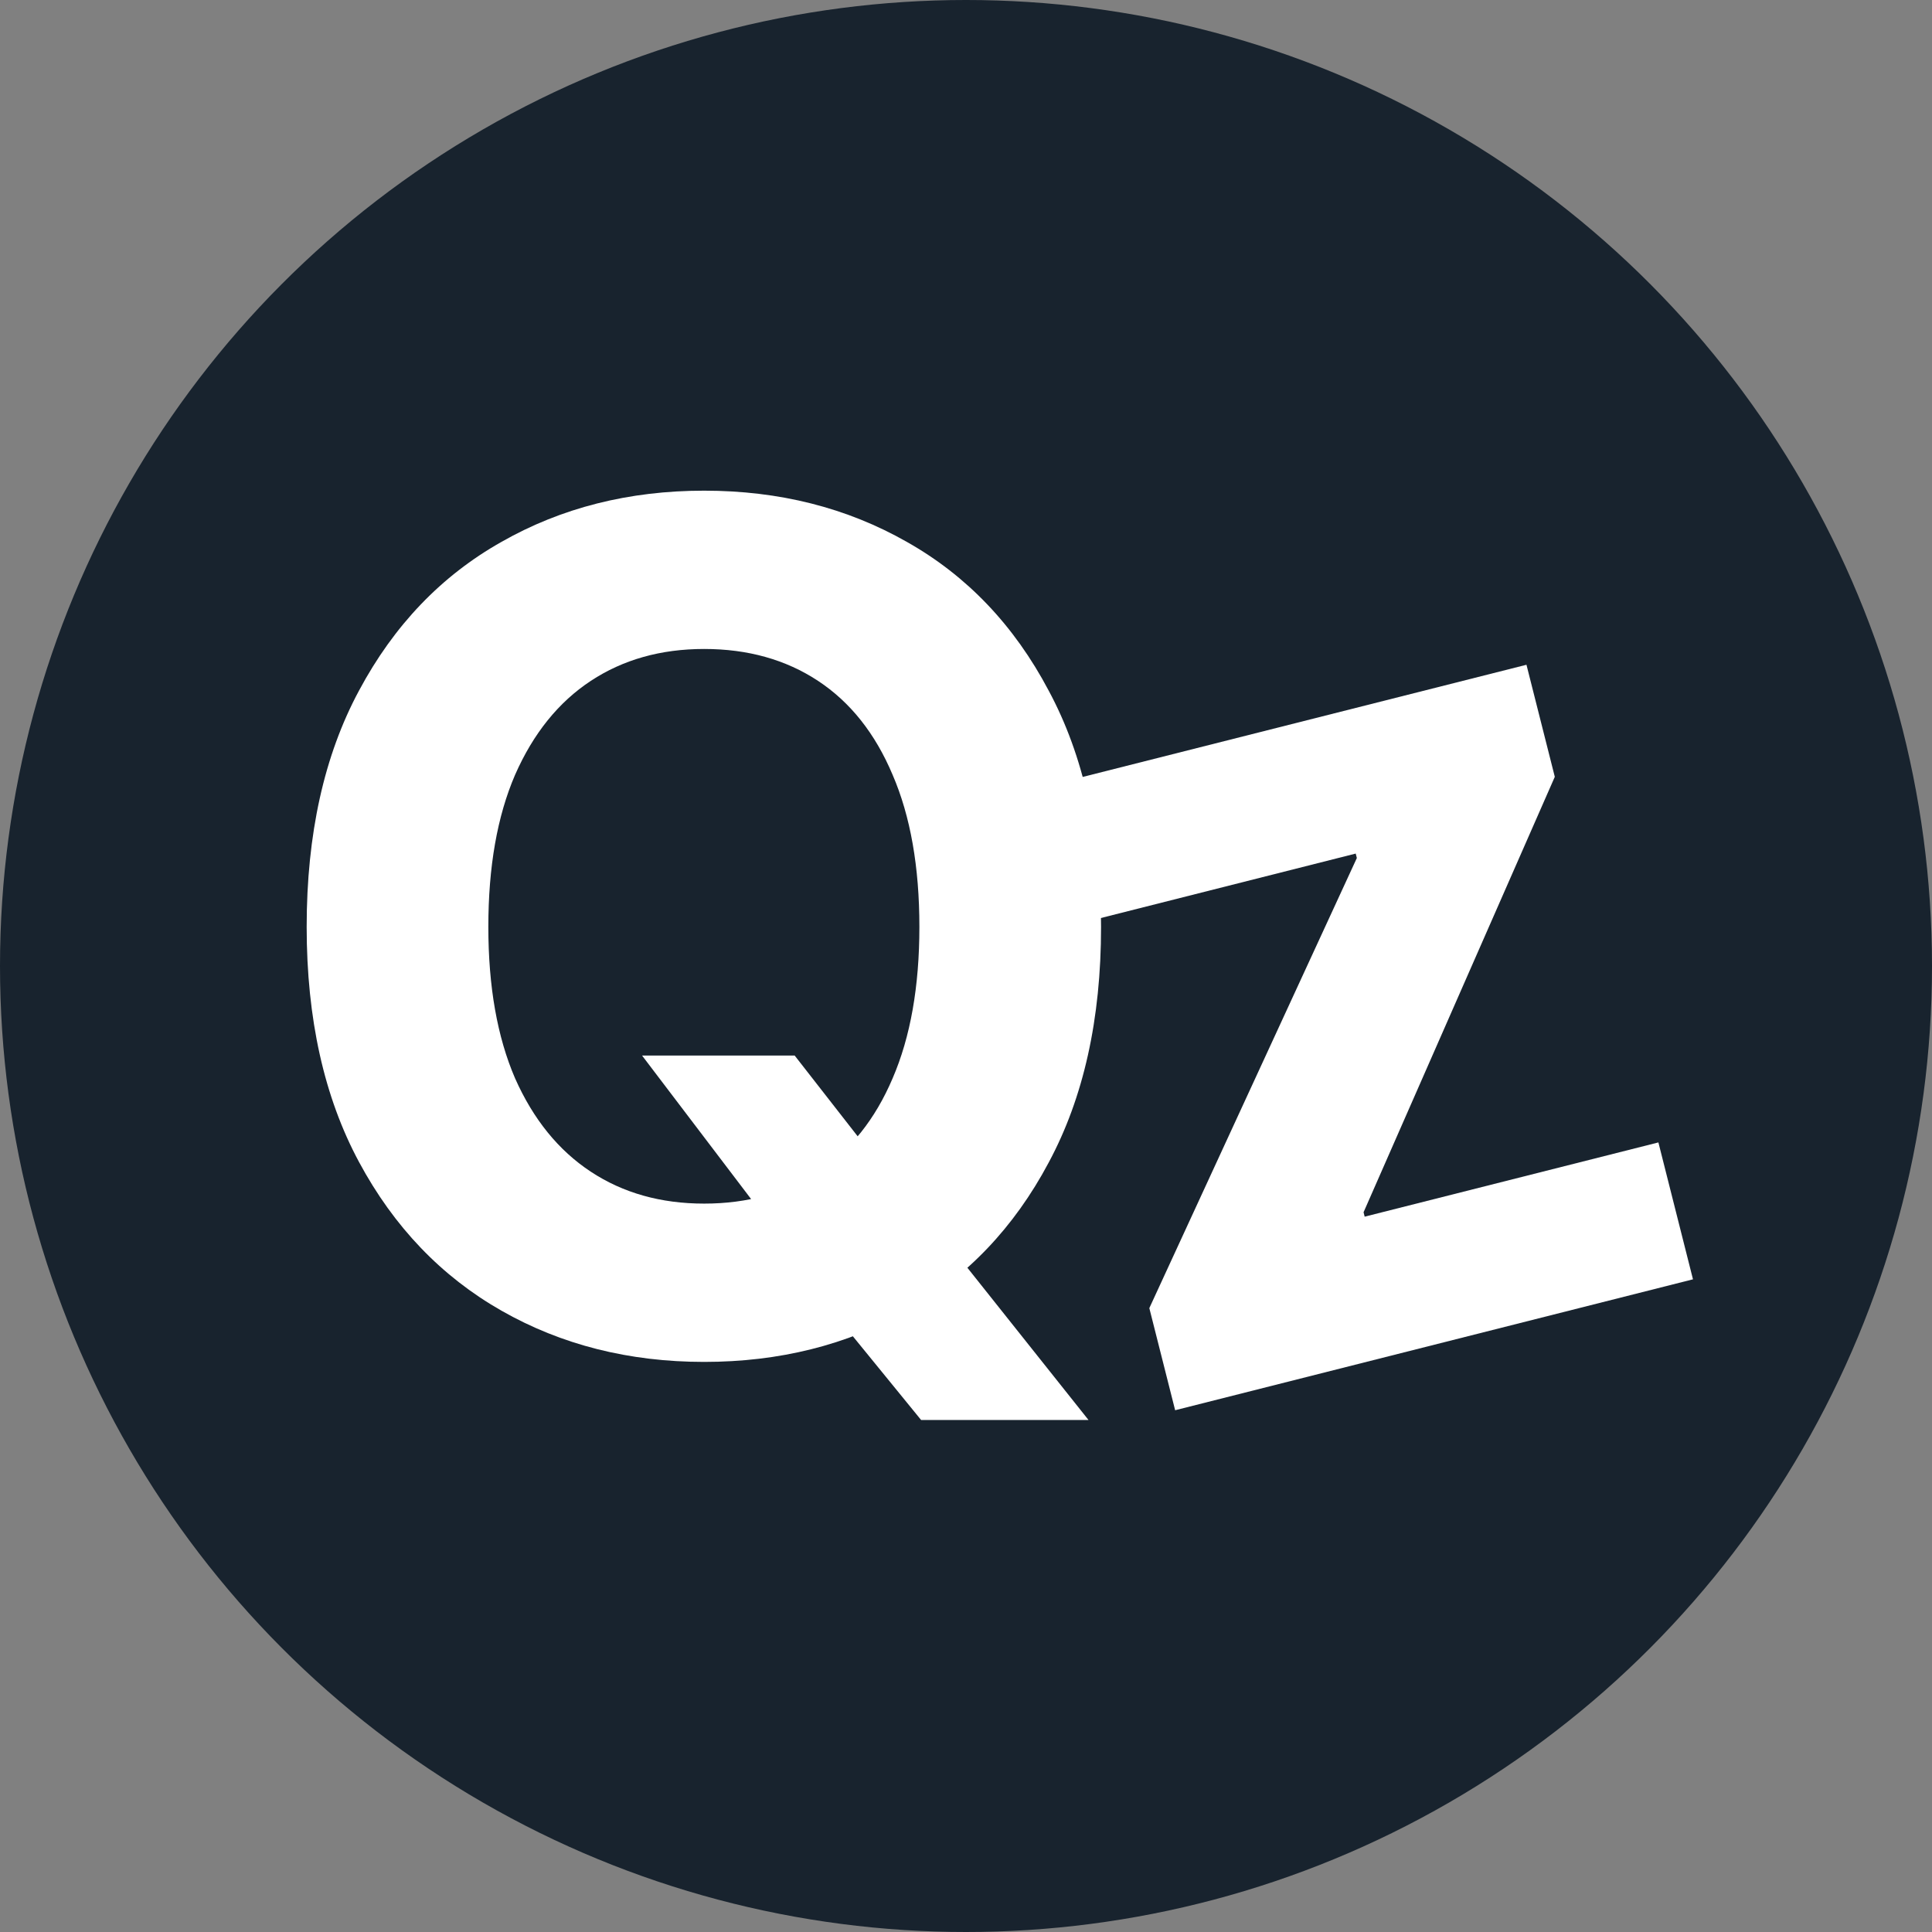 <svg width="63" height="63" viewBox="0 0 63 63" fill="none" xmlns="http://www.w3.org/2000/svg">
<rect x="0" y="0" width="63" height="63" fill="#808080" stroke="none"/>
<circle cx="31.5" cy="31.5" r="31.5" fill="#18232E"/>
<path d="M20.937 34.42H25.913L28.42 37.633L30.871 40.492L35.495 46.304H30.036L26.842 42.386L25.226 40.065L20.937 34.42ZM22.961 44.41C20.51 44.41 18.306 43.853 16.351 42.739C14.395 41.625 12.847 40.01 11.708 37.893C10.569 35.776 10 33.219 10 30.224C10 27.203 10.569 24.634 11.708 22.518C12.847 20.388 14.395 18.773 16.351 17.671C18.306 16.557 20.51 16 22.961 16C25.412 16 27.616 16.557 29.572 17.671C31.527 18.773 33.069 20.388 34.195 22.518C35.334 24.634 35.904 27.203 35.904 30.224C35.904 33.232 35.334 35.794 34.195 37.911C33.069 40.028 31.527 41.644 29.572 42.758C27.616 43.859 25.412 44.41 22.961 44.41ZM22.961 39.248C24.385 39.248 25.623 38.902 26.675 38.208C27.727 37.515 28.538 36.5 29.107 35.163C29.689 33.814 29.98 32.167 29.98 30.224C29.98 28.268 29.689 26.615 29.107 25.266C28.538 23.916 27.727 22.895 26.675 22.202C25.623 21.509 24.385 21.162 22.961 21.162C21.55 21.162 20.318 21.509 19.266 22.202C18.214 22.895 17.39 23.916 16.796 25.266C16.214 26.615 15.924 28.268 15.924 30.224C15.924 32.167 16.214 33.814 16.796 35.163C17.39 36.5 18.214 37.515 19.266 38.208C20.318 38.902 21.55 39.248 22.961 39.248Z" fill="white"/>
<path d="M38.32 45.986L37.478 42.656L44.245 27.979L44.208 27.834L34.685 30.242L33.556 25.777L49.776 21.677L50.7 25.331L44.464 39.53L44.5 39.674L54.078 37.253L55.206 41.717L38.32 45.986Z" fill="white"/>
</svg>
